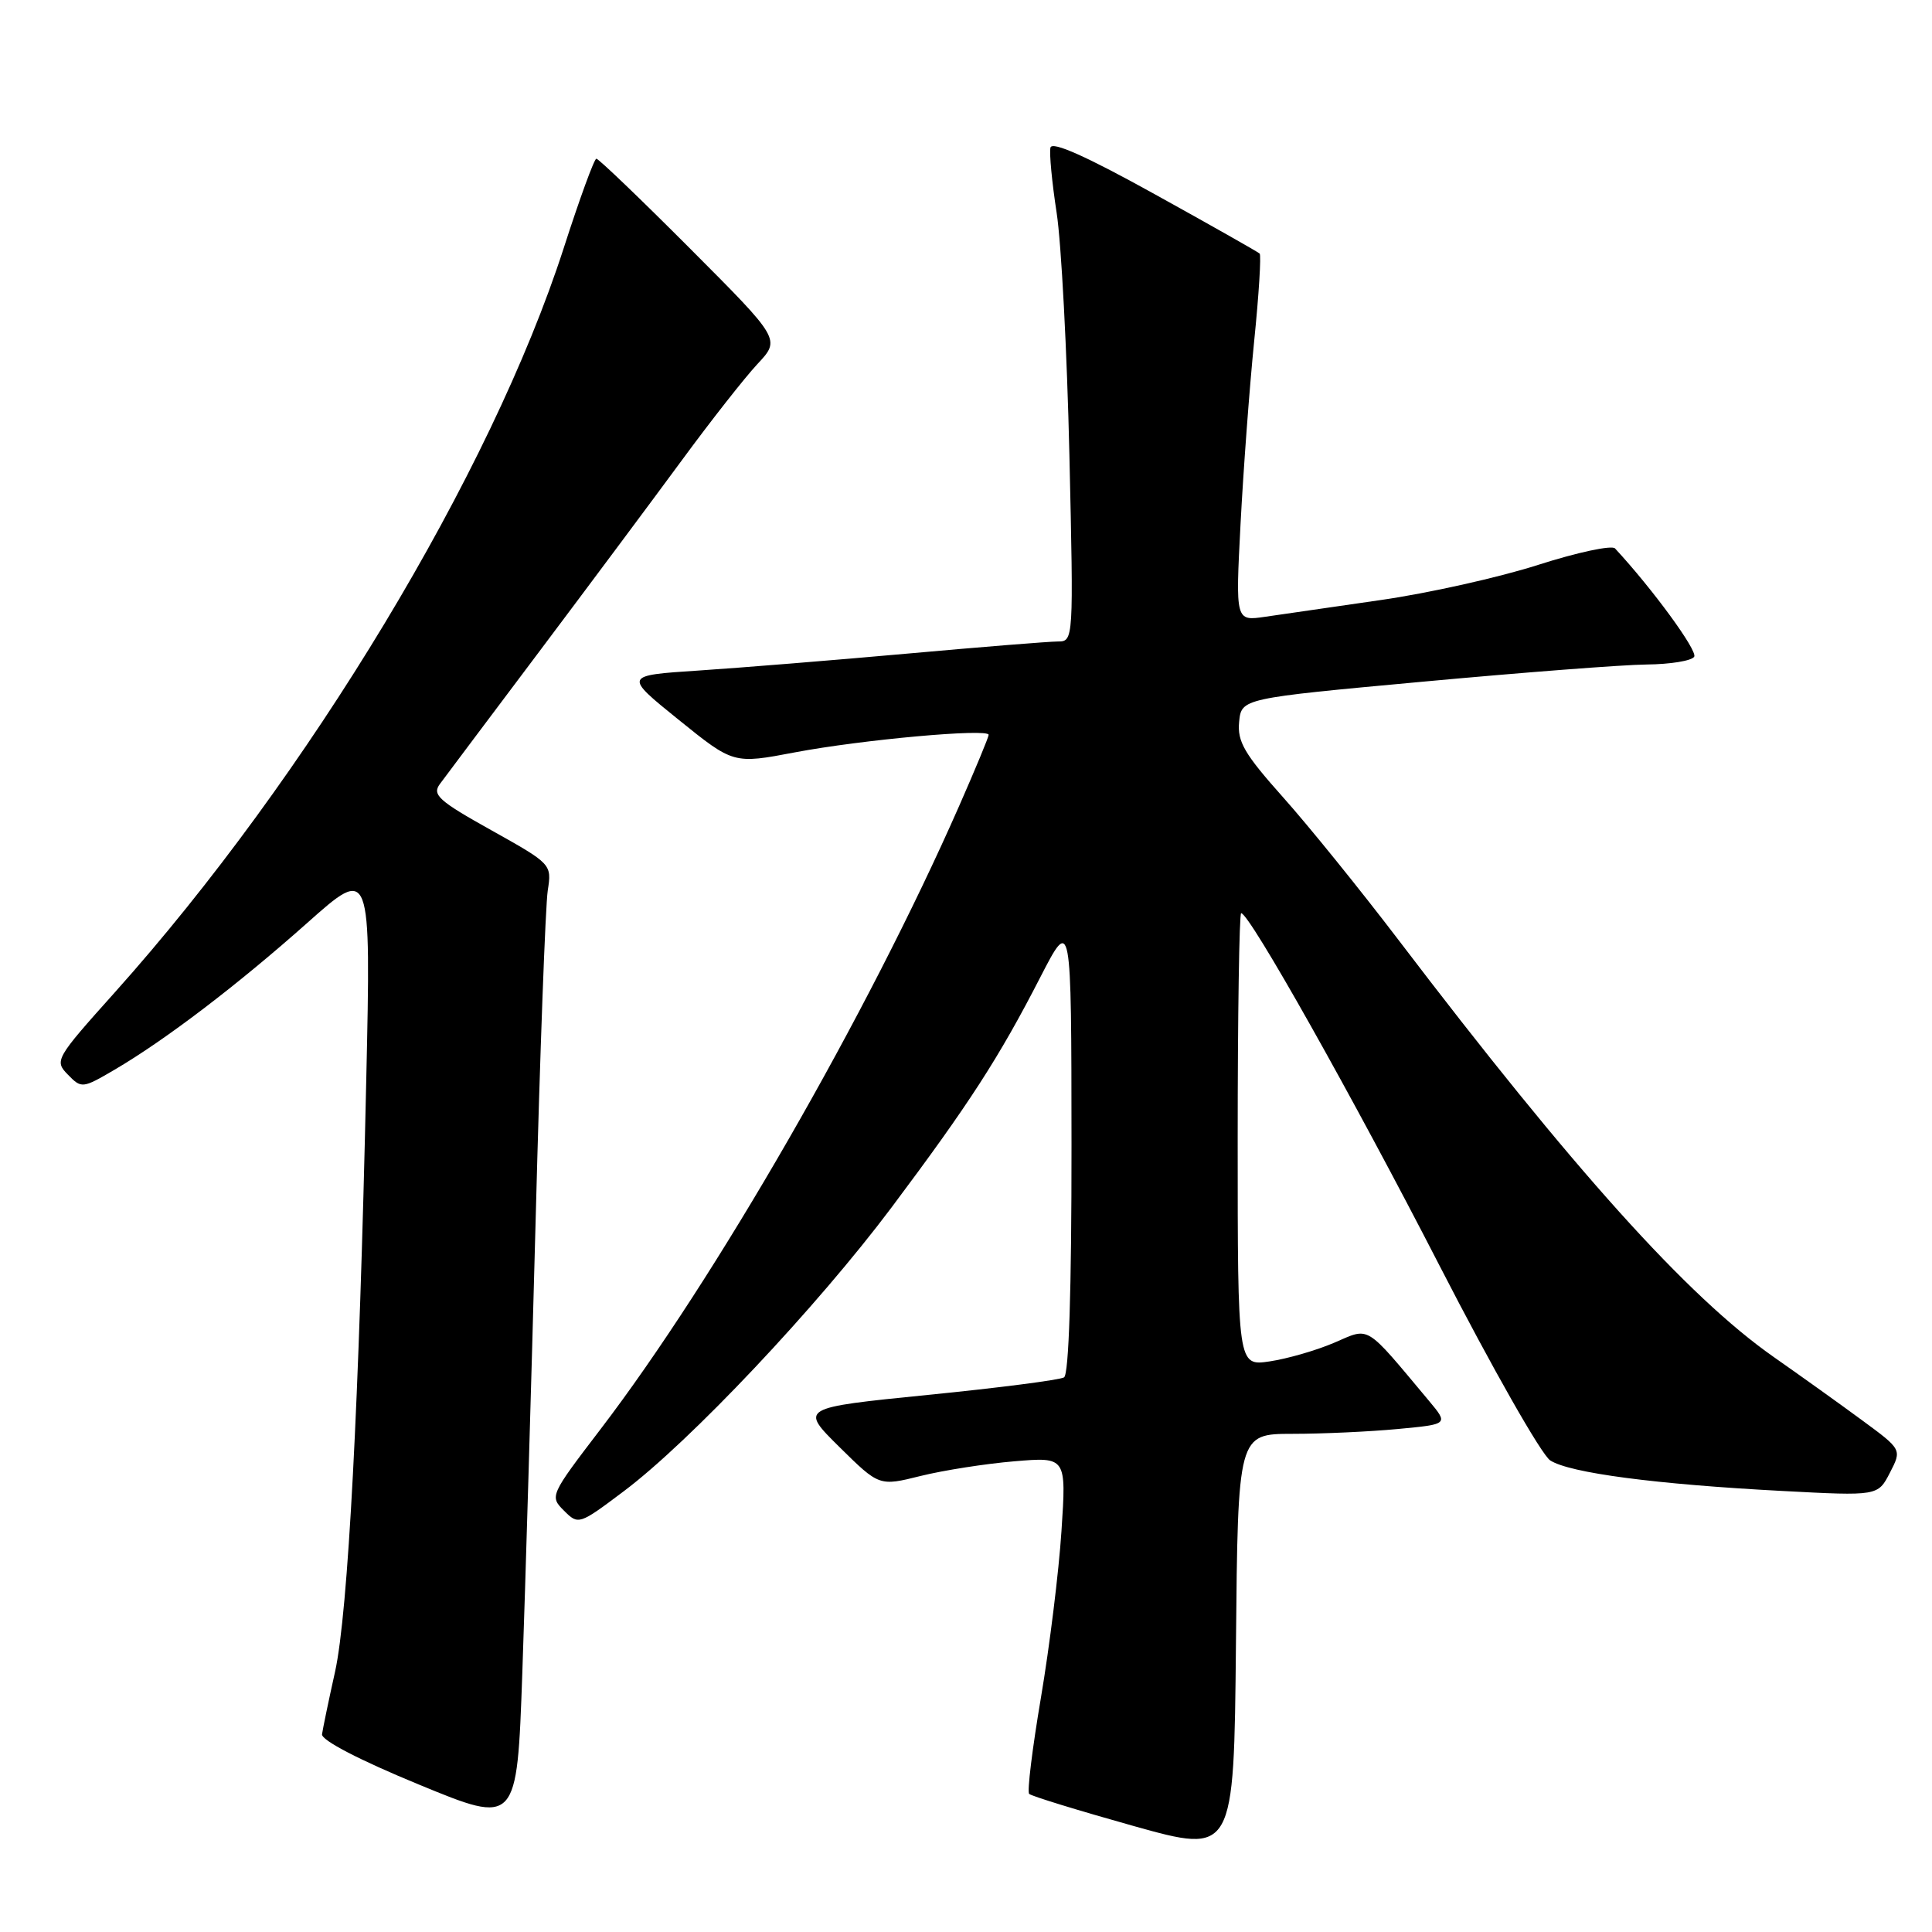 <?xml version="1.0" encoding="UTF-8" standalone="no"?>
<!DOCTYPE svg PUBLIC "-//W3C//DTD SVG 1.1//EN" "http://www.w3.org/Graphics/SVG/1.1/DTD/svg11.dtd" >
<svg xmlns="http://www.w3.org/2000/svg" xmlns:xlink="http://www.w3.org/1999/xlink" version="1.1" viewBox="0 0 256 256">
 <g >
 <path fill="currentColor"
d=" M 171.27 189.99 C 175.24 189.99 181.52 189.70 185.22 189.35 C 191.94 188.72 191.94 188.72 189.34 185.61 C 180.75 175.35 181.59 175.86 176.81 177.91 C 174.44 178.93 170.59 180.04 168.25 180.39 C 164.00 181.02 164.00 181.02 164.00 151.01 C 164.00 134.51 164.21 121.00 164.46 121.00 C 165.56 121.00 179.25 145.34 190.81 167.83 C 197.69 181.21 204.26 192.77 205.41 193.51 C 207.98 195.18 219.43 196.68 236.16 197.56 C 248.83 198.23 248.83 198.23 250.42 195.15 C 252.01 192.07 252.01 192.07 246.76 188.21 C 243.87 186.08 238.57 182.29 235.00 179.79 C 223.60 171.80 208.46 154.97 185.27 124.50 C 180.24 117.90 173.38 109.41 170.01 105.64 C 164.89 99.90 163.94 98.27 164.19 95.66 C 164.50 92.54 164.50 92.54 188.50 90.33 C 201.70 89.11 215.06 88.08 218.19 88.05 C 221.32 88.02 224.16 87.56 224.49 87.02 C 224.97 86.24 218.97 78.03 214.00 72.67 C 213.58 72.21 208.99 73.19 203.81 74.85 C 198.63 76.51 189.24 78.61 182.94 79.51 C 176.65 80.42 169.75 81.42 167.61 81.73 C 163.71 82.30 163.71 82.30 164.38 69.40 C 164.75 62.31 165.56 51.43 166.18 45.24 C 166.81 39.05 167.13 33.81 166.91 33.60 C 166.68 33.38 160.43 29.84 153.00 25.73 C 143.98 20.73 139.40 18.68 139.19 19.56 C 139.02 20.28 139.39 24.16 140.01 28.19 C 140.63 32.21 141.39 46.64 141.70 60.25 C 142.26 84.83 142.25 85.00 140.18 85.00 C 139.04 85.00 130.09 85.72 120.30 86.60 C 110.51 87.48 98.03 88.49 92.57 88.85 C 82.65 89.50 82.65 89.50 89.92 95.37 C 97.19 101.24 97.19 101.24 105.34 99.69 C 114.20 98.01 131.00 96.49 131.00 97.37 C 131.00 97.67 129.24 101.91 127.09 106.80 C 114.91 134.48 94.76 169.50 79.58 189.37 C 72.88 198.14 72.82 198.27 74.73 200.17 C 76.64 202.08 76.73 202.05 82.65 197.60 C 91.44 191.00 108.26 173.16 118.13 160.00 C 128.40 146.29 132.36 140.17 137.84 129.50 C 141.96 121.50 141.96 121.50 141.98 151.69 C 141.99 170.97 141.63 182.11 140.99 182.51 C 140.43 182.85 132.33 183.90 122.97 184.83 C 105.97 186.54 105.97 186.54 111.23 191.74 C 116.50 196.94 116.50 196.94 122.00 195.57 C 125.03 194.82 130.60 193.95 134.40 193.63 C 141.30 193.05 141.30 193.05 140.65 202.87 C 140.30 208.27 139.07 218.20 137.93 224.94 C 136.79 231.67 136.08 237.42 136.37 237.70 C 136.66 237.99 142.88 239.90 150.19 241.95 C 163.50 245.67 163.50 245.67 163.77 217.83 C 164.03 190.00 164.03 190.00 171.27 189.99 Z  M 70.98 161.50 C 71.55 139.50 72.28 119.92 72.58 118.00 C 73.12 114.51 73.09 114.48 65.10 110.01 C 58.11 106.11 57.23 105.31 58.29 103.88 C 58.95 102.98 64.87 95.10 71.43 86.37 C 77.99 77.64 86.50 66.22 90.34 61.00 C 94.18 55.77 98.69 50.03 100.37 48.23 C 103.43 44.96 103.43 44.96 91.48 32.98 C 84.91 26.39 79.30 21.01 79.02 21.03 C 78.73 21.05 76.79 26.37 74.70 32.86 C 65.08 62.66 40.80 102.92 15.21 131.50 C 7.34 140.28 7.19 140.55 8.99 142.39 C 10.80 144.25 10.93 144.23 15.17 141.75 C 21.92 137.79 31.41 130.56 40.68 122.32 C 49.16 114.77 49.16 114.77 48.53 143.13 C 47.60 185.78 46.12 213.69 44.40 221.50 C 43.54 225.35 42.77 229.09 42.67 229.80 C 42.57 230.59 47.63 233.22 55.50 236.46 C 68.50 241.82 68.50 241.82 69.21 221.66 C 69.60 210.57 70.40 183.50 70.98 161.50 Z "/>
</g>
</svg>